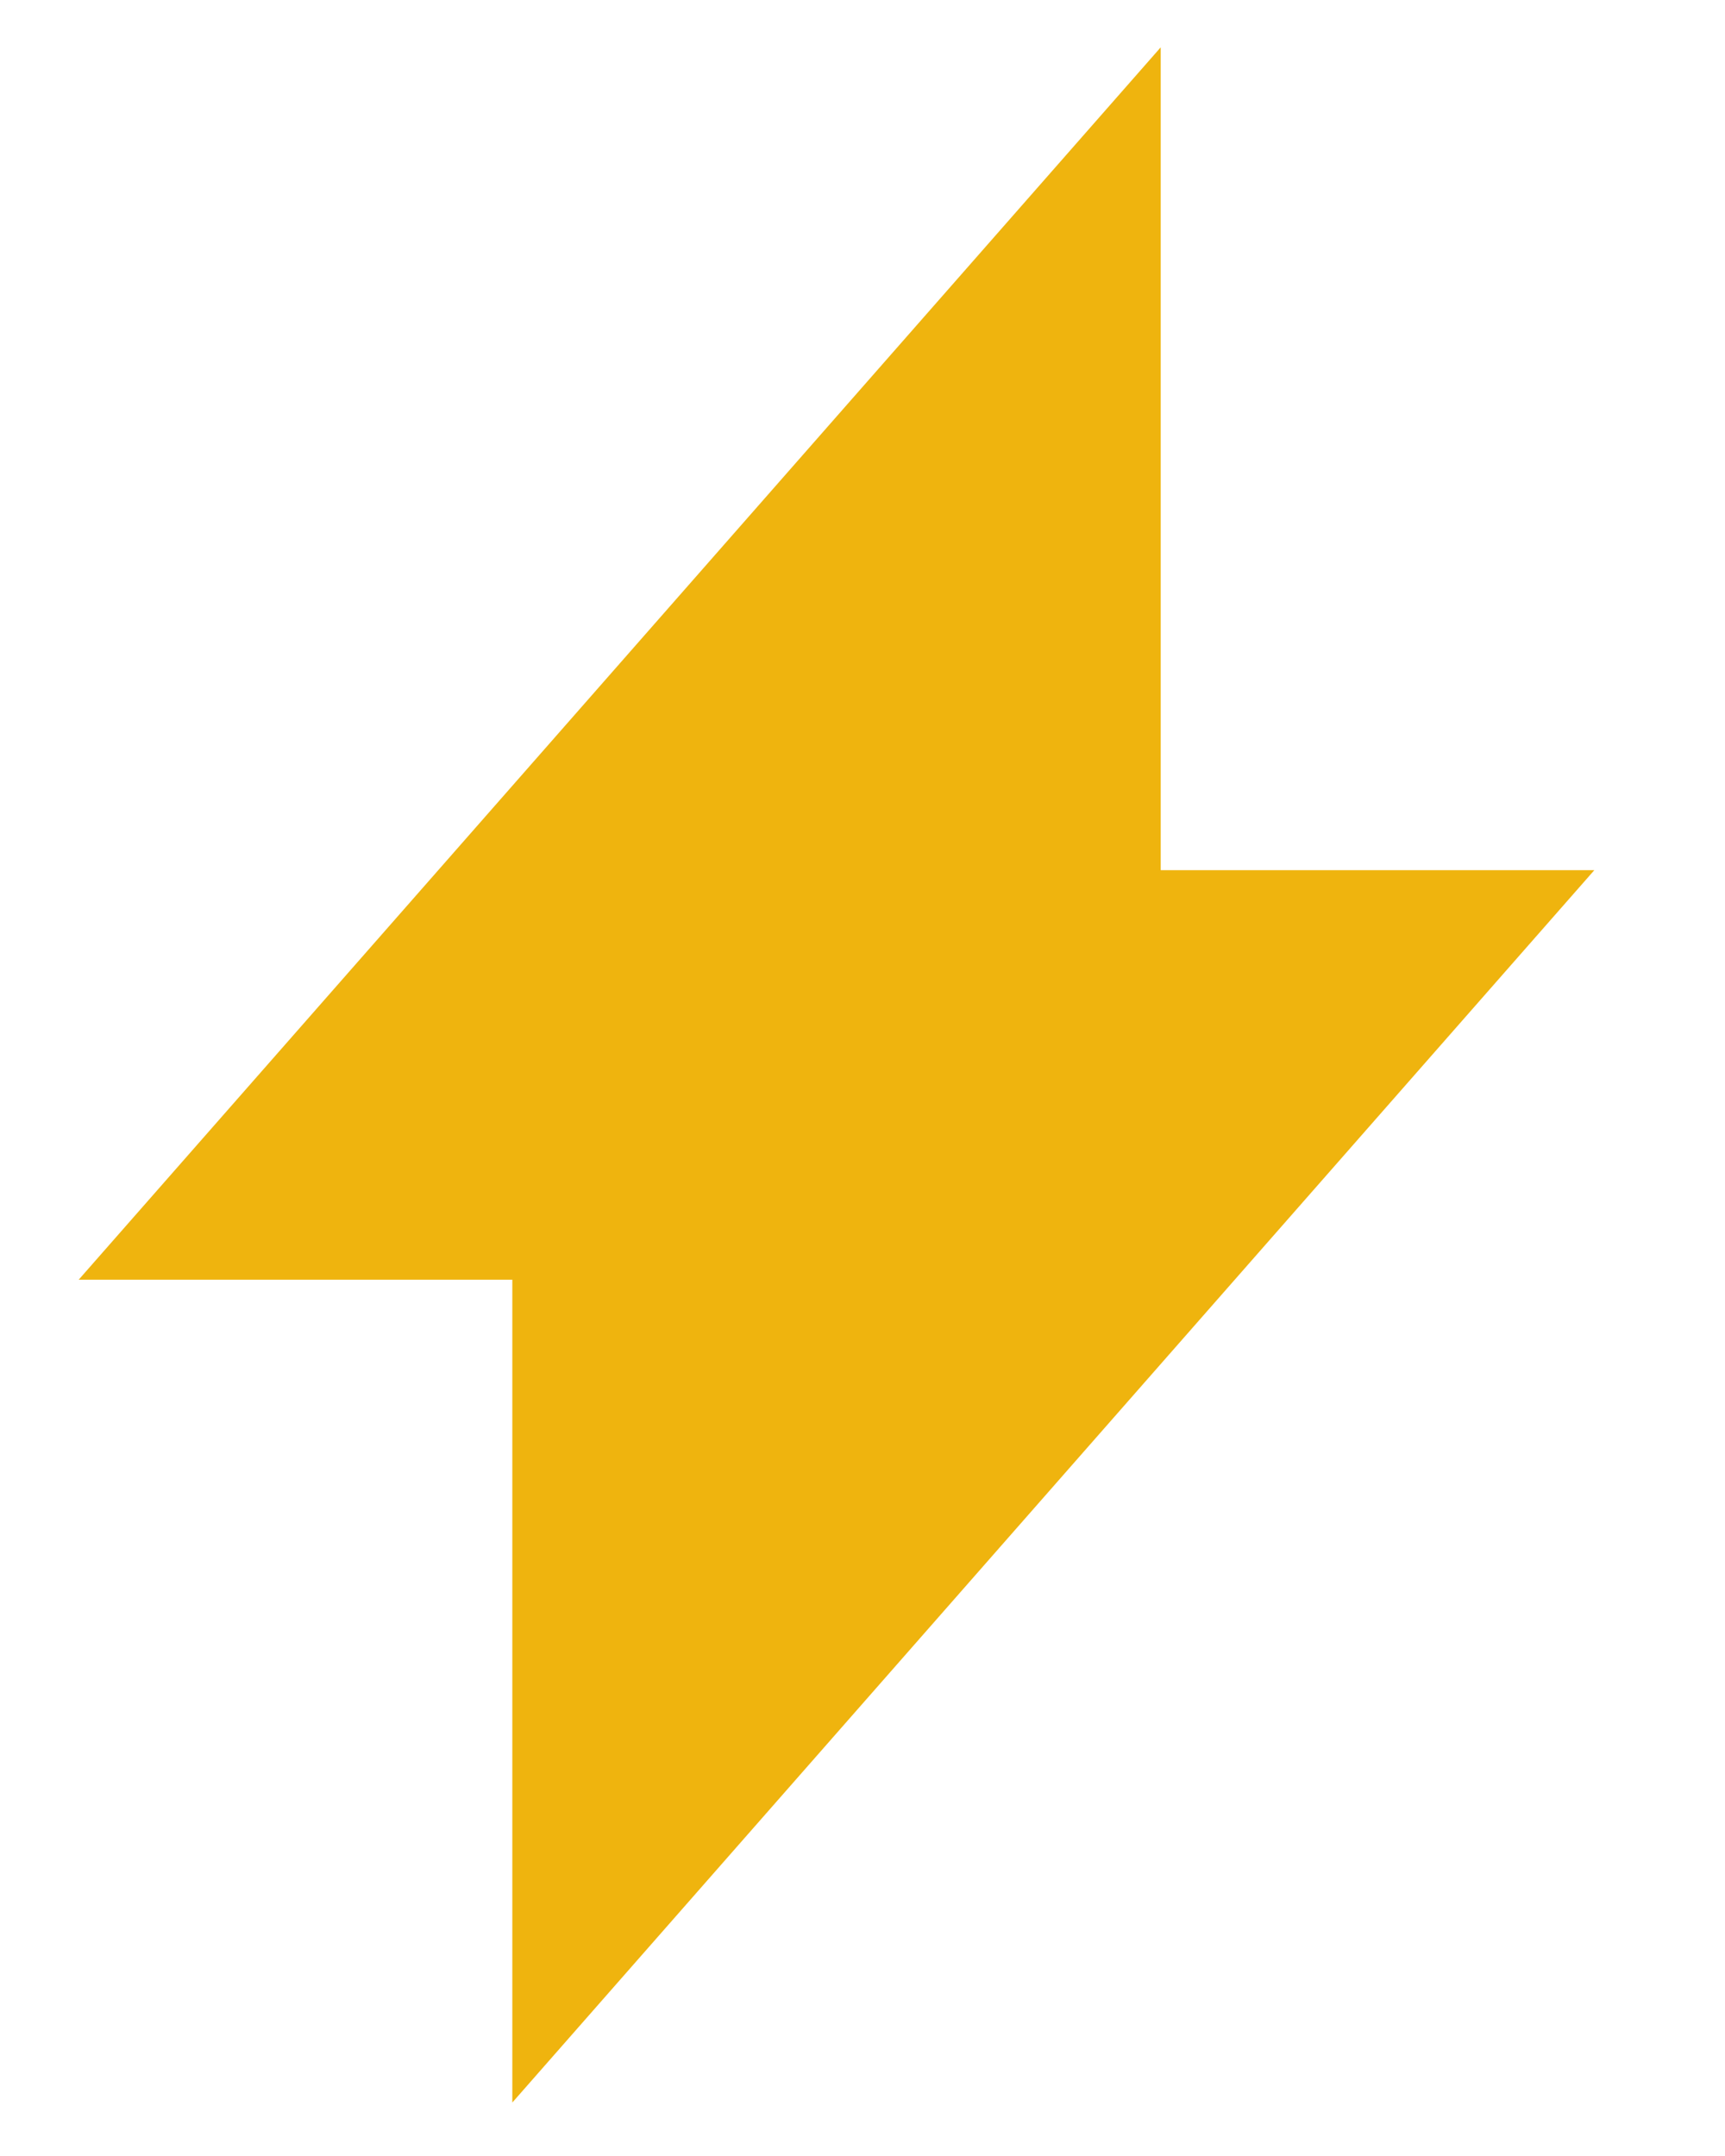 <svg width="16" height="20" viewBox="0 0 16 20" fill="none" xmlns="http://www.w3.org/2000/svg">
<g clip-path="url(#clip0_417_2548)">
<path d="M10.766 8.072V0.439L0.73 11.871H4.752V19.504L14.788 8.072H10.766Z" fill="#EFB40E"/>
</g>
<defs>
<clipPath id="clip0_417_2548">
<rect width="14.821" height="19.708" fill="white" transform="matrix(1 0 0 -1 0.73 19.826)"/>
</clipPath>
</defs>
</svg>
